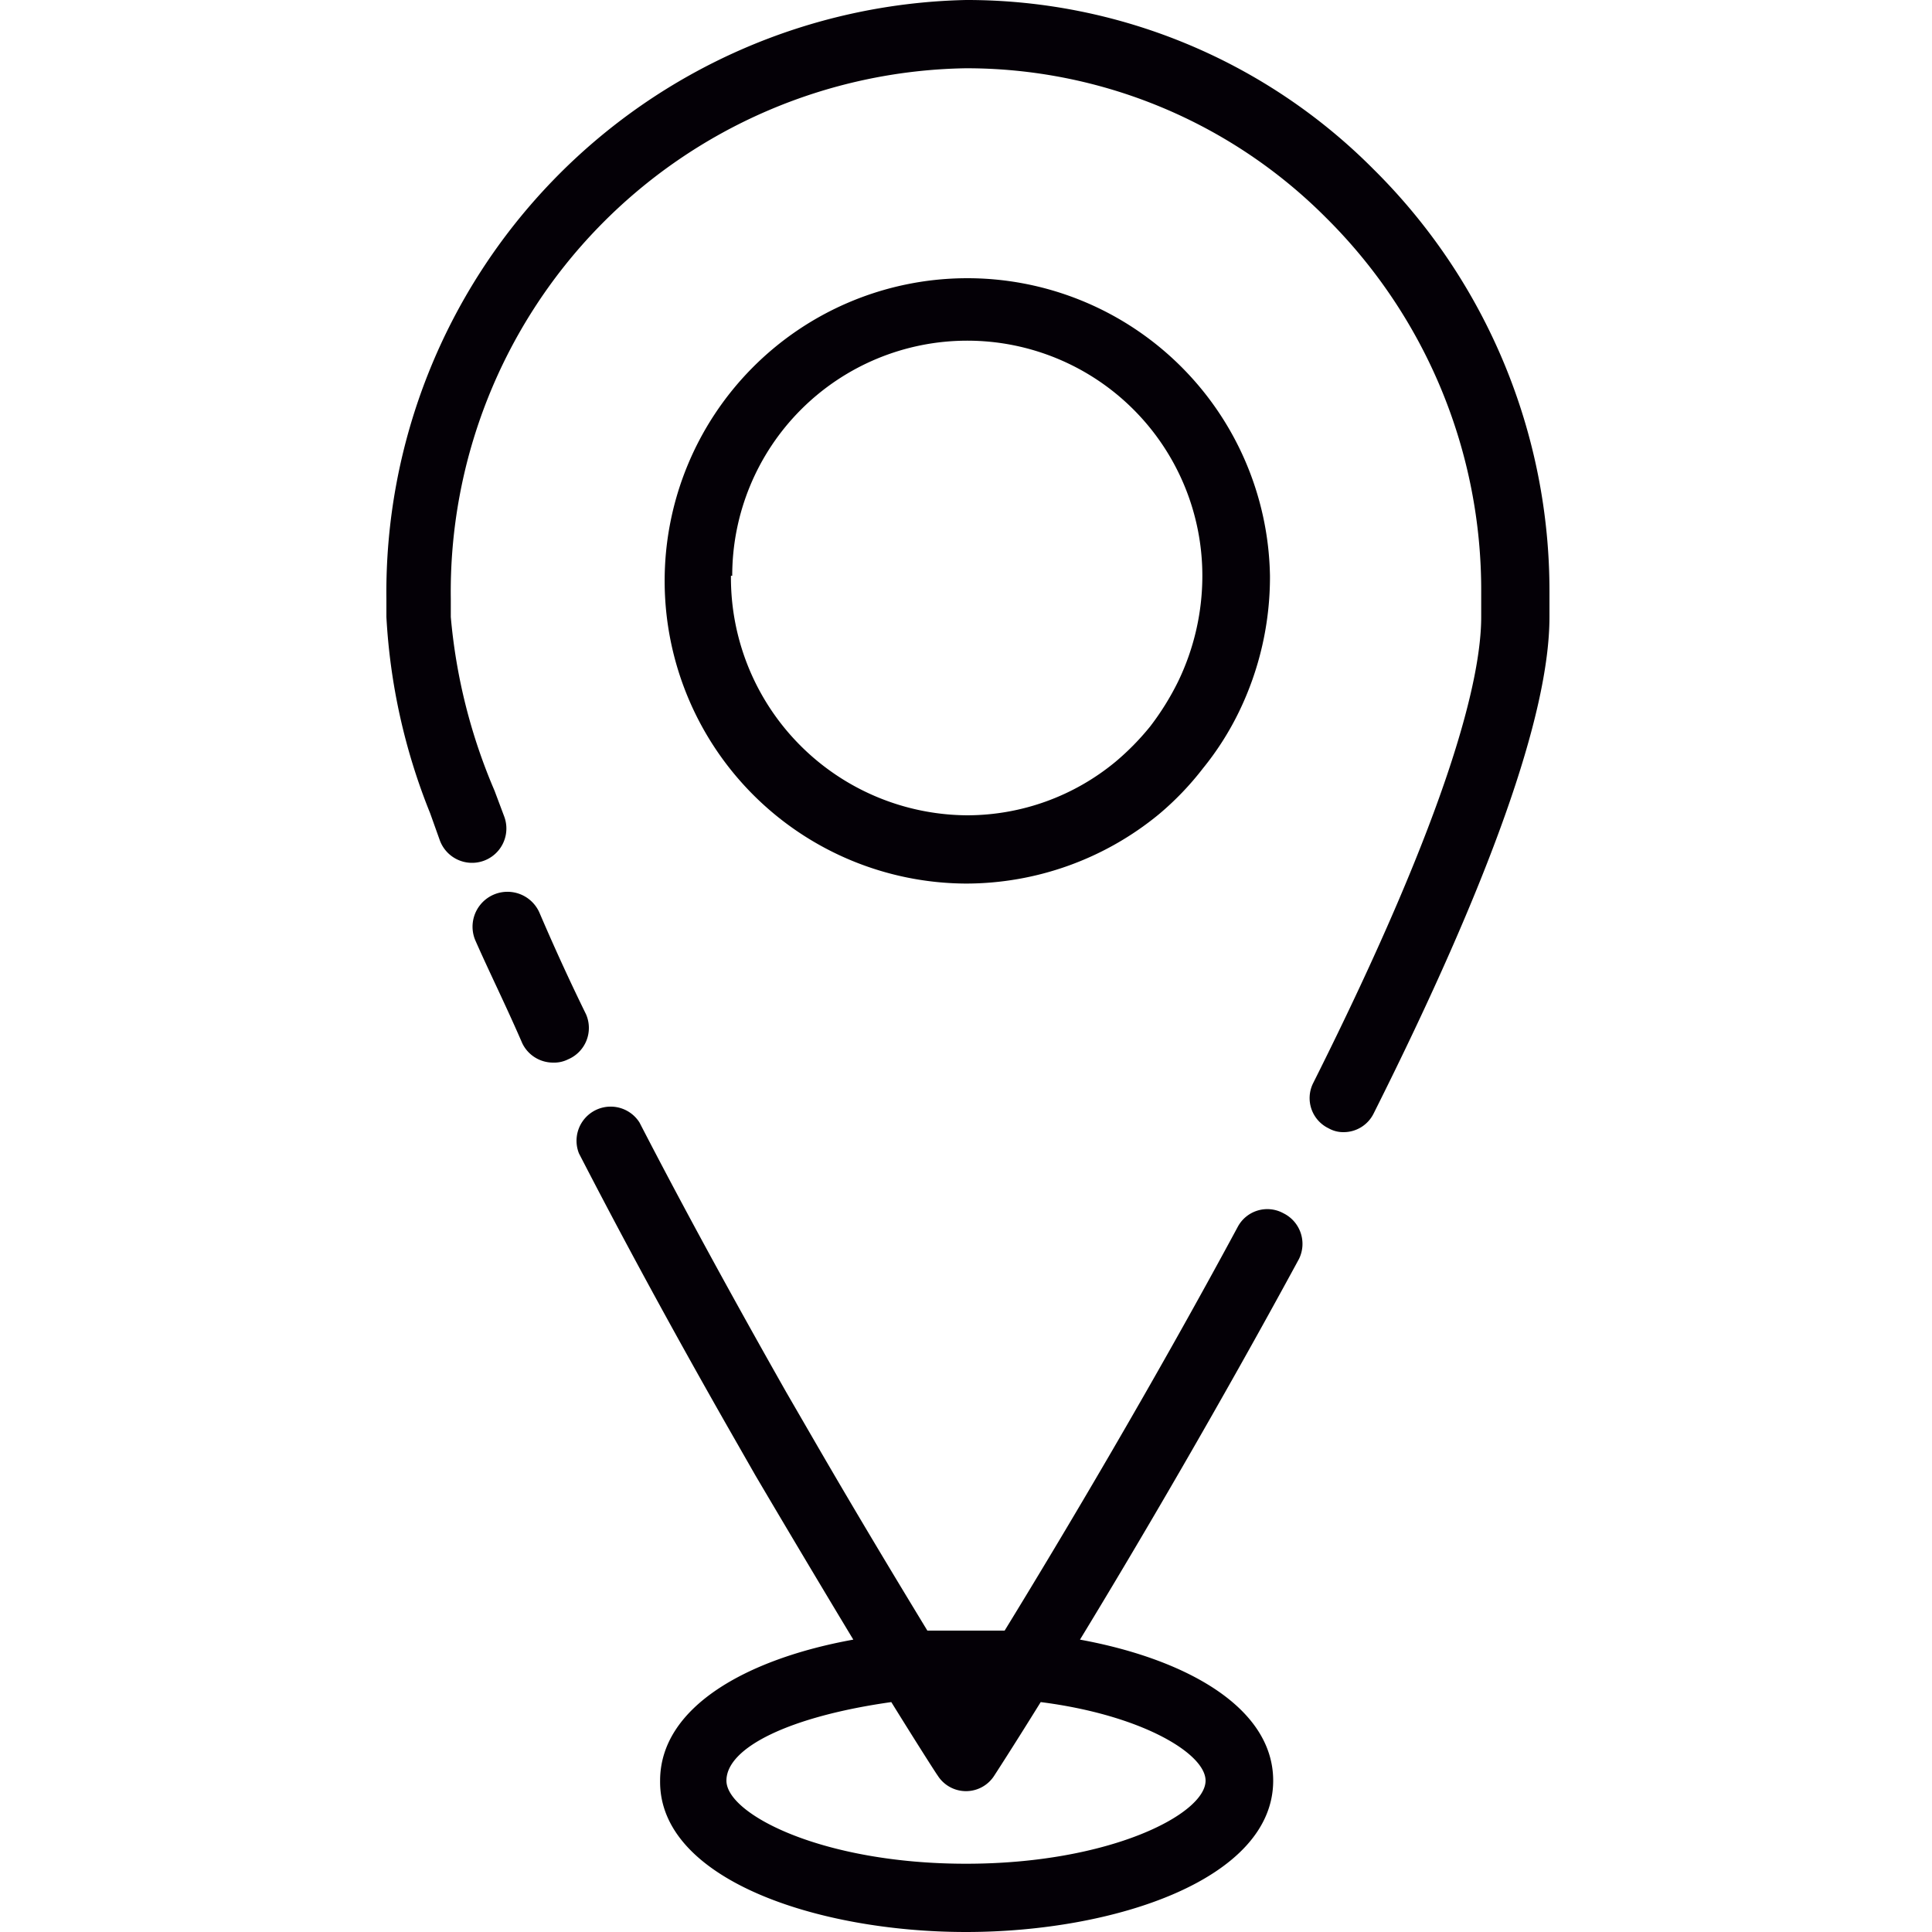 <svg id="Capa_1" data-name="Capa 1" xmlns="http://www.w3.org/2000/svg" viewBox="0 0 30 30"><defs><style>.cls-1{fill:#040006;}</style></defs><title>iconos de viajes propios</title><path class="cls-1" d="M18,12.64a4.57,4.57,0,0,0,.68-.71,4.52,4.52,0,0,0,.56-.88,4.79,4.79,0,0,0,.48-2.11A4.7,4.7,0,1,0,15,13.72,4.72,4.72,0,0,0,18,12.64Zm-6.63-3.7a3.65,3.65,0,1,1,7.3,0,3.77,3.77,0,0,1-.38,1.65,4.17,4.17,0,0,1-.43.69,4,4,0,0,1-.54.55,3.62,3.62,0,0,1-2.3.83A3.69,3.69,0,0,1,11.35,8.94Z"/><path class="cls-1" d="M9.1,15.75c-.27-.55-.51-1.08-.72-1.57a.53.53,0,1,0-1,.42c.22.5.47,1,.73,1.6a.53.53,0,0,0,.48.3.48.48,0,0,0,.23-.05A.53.53,0,0,0,9.1,15.75Z"/><path class="cls-1" d="M21.33,2.63A8.9,8.9,0,0,0,15,0h0A9.2,9.2,0,0,0,6,9.3v.28a9.5,9.5,0,0,0,.68,3.05l.15.42a.53.53,0,0,0,1-.37l-.15-.4A8.77,8.77,0,0,1,7,9.58V9.3a8.13,8.13,0,0,1,8-8.24h0a7.88,7.88,0,0,1,5.59,2.32A8.14,8.14,0,0,1,23,9.2v.38c0,.92-.45,2.93-2.61,7.24a.52.52,0,0,0,.24.7.46.46,0,0,0,.23.06.52.52,0,0,0,.47-.29c1.81-3.61,2.73-6.2,2.73-7.71V9.2A9.21,9.21,0,0,0,21.33,2.63Z"/><path class="cls-1" d="M19.93,18.84a.52.52,0,0,0-.71.21c-1.32,2.45-2.7,4.77-3.62,6.27l-.6,0-.6,0c-.48-.79-1.09-1.8-1.75-2.94l-.44-.76c-.85-1.5-1.62-2.91-2.28-4.19a.53.53,0,0,0-.94.48c.67,1.3,1.44,2.72,2.3,4.23l.44.77c.56.95,1.08,1.82,1.52,2.55-1.66.3-3,1.05-3,2.19C10.23,29.18,12.69,30,15,30s4.77-.82,4.77-2.35c0-1.14-1.36-1.89-3-2.19.92-1.51,2.18-3.66,3.4-5.91A.53.53,0,0,0,19.93,18.84Zm-1.21,8.81c0,.52-1.49,1.29-3.72,1.29s-3.72-.77-3.72-1.29,1-1,2.56-1.22c.44.71.71,1.13.72,1.14a.52.52,0,0,0,.88,0s.28-.43.72-1.14C17.73,26.63,18.72,27.23,18.72,27.65Z"/></svg>